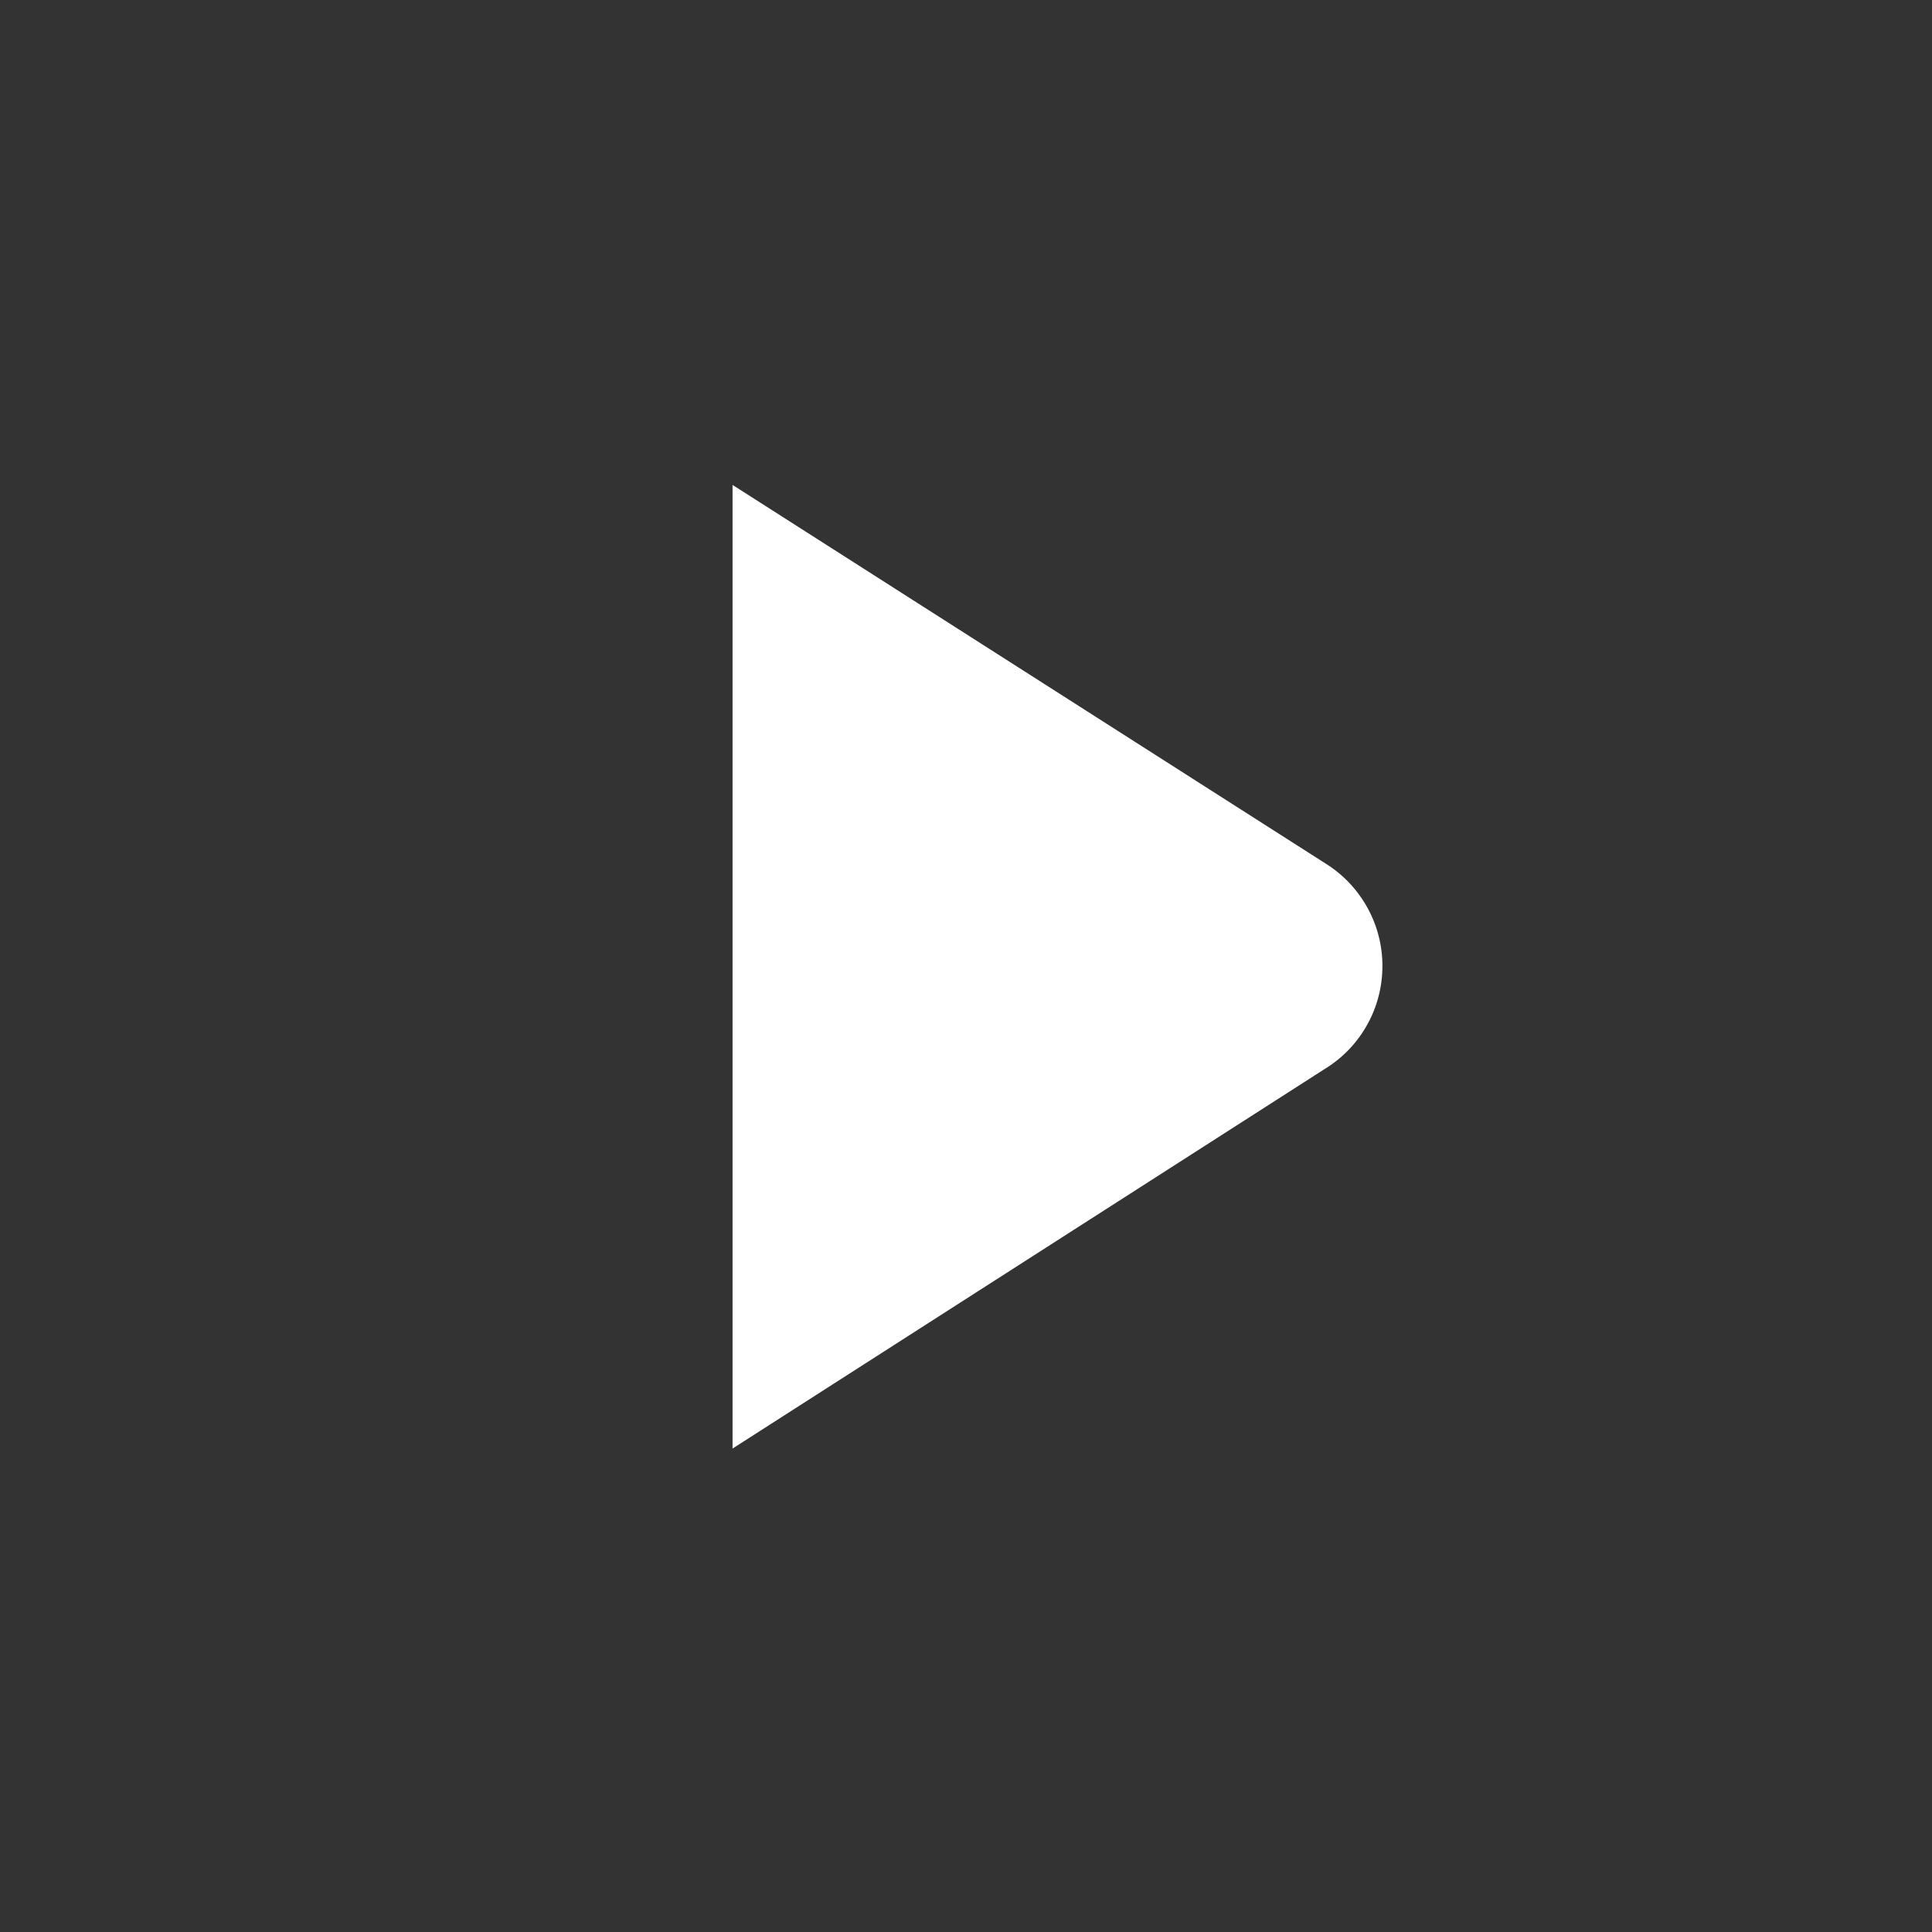 <svg width="30" height="30" viewBox="0 0 30 30" fill="none" xmlns="http://www.w3.org/2000/svg">
<rect x="0" y="0" width="30" height="30" fill="#333333" stroke="none"/>
<g clip-path="url(#clip0_8_3165)">
<path d="M20.593 13.415L11.375 7.53V22.493L20.589 16.587C20.858 16.419 21.079 16.185 21.232 15.908C21.386 15.631 21.466 15.319 21.466 15.002C21.467 14.685 21.387 14.374 21.234 14.096C21.081 13.819 20.861 13.584 20.593 13.415Z" fill="white"/>
</g>
<defs>
<clipPath id="clip0_8_3165">
<rect width="15" height="15" fill="white" transform="translate(7.5 7.5)"/>
</clipPath>
</defs>
</svg>
